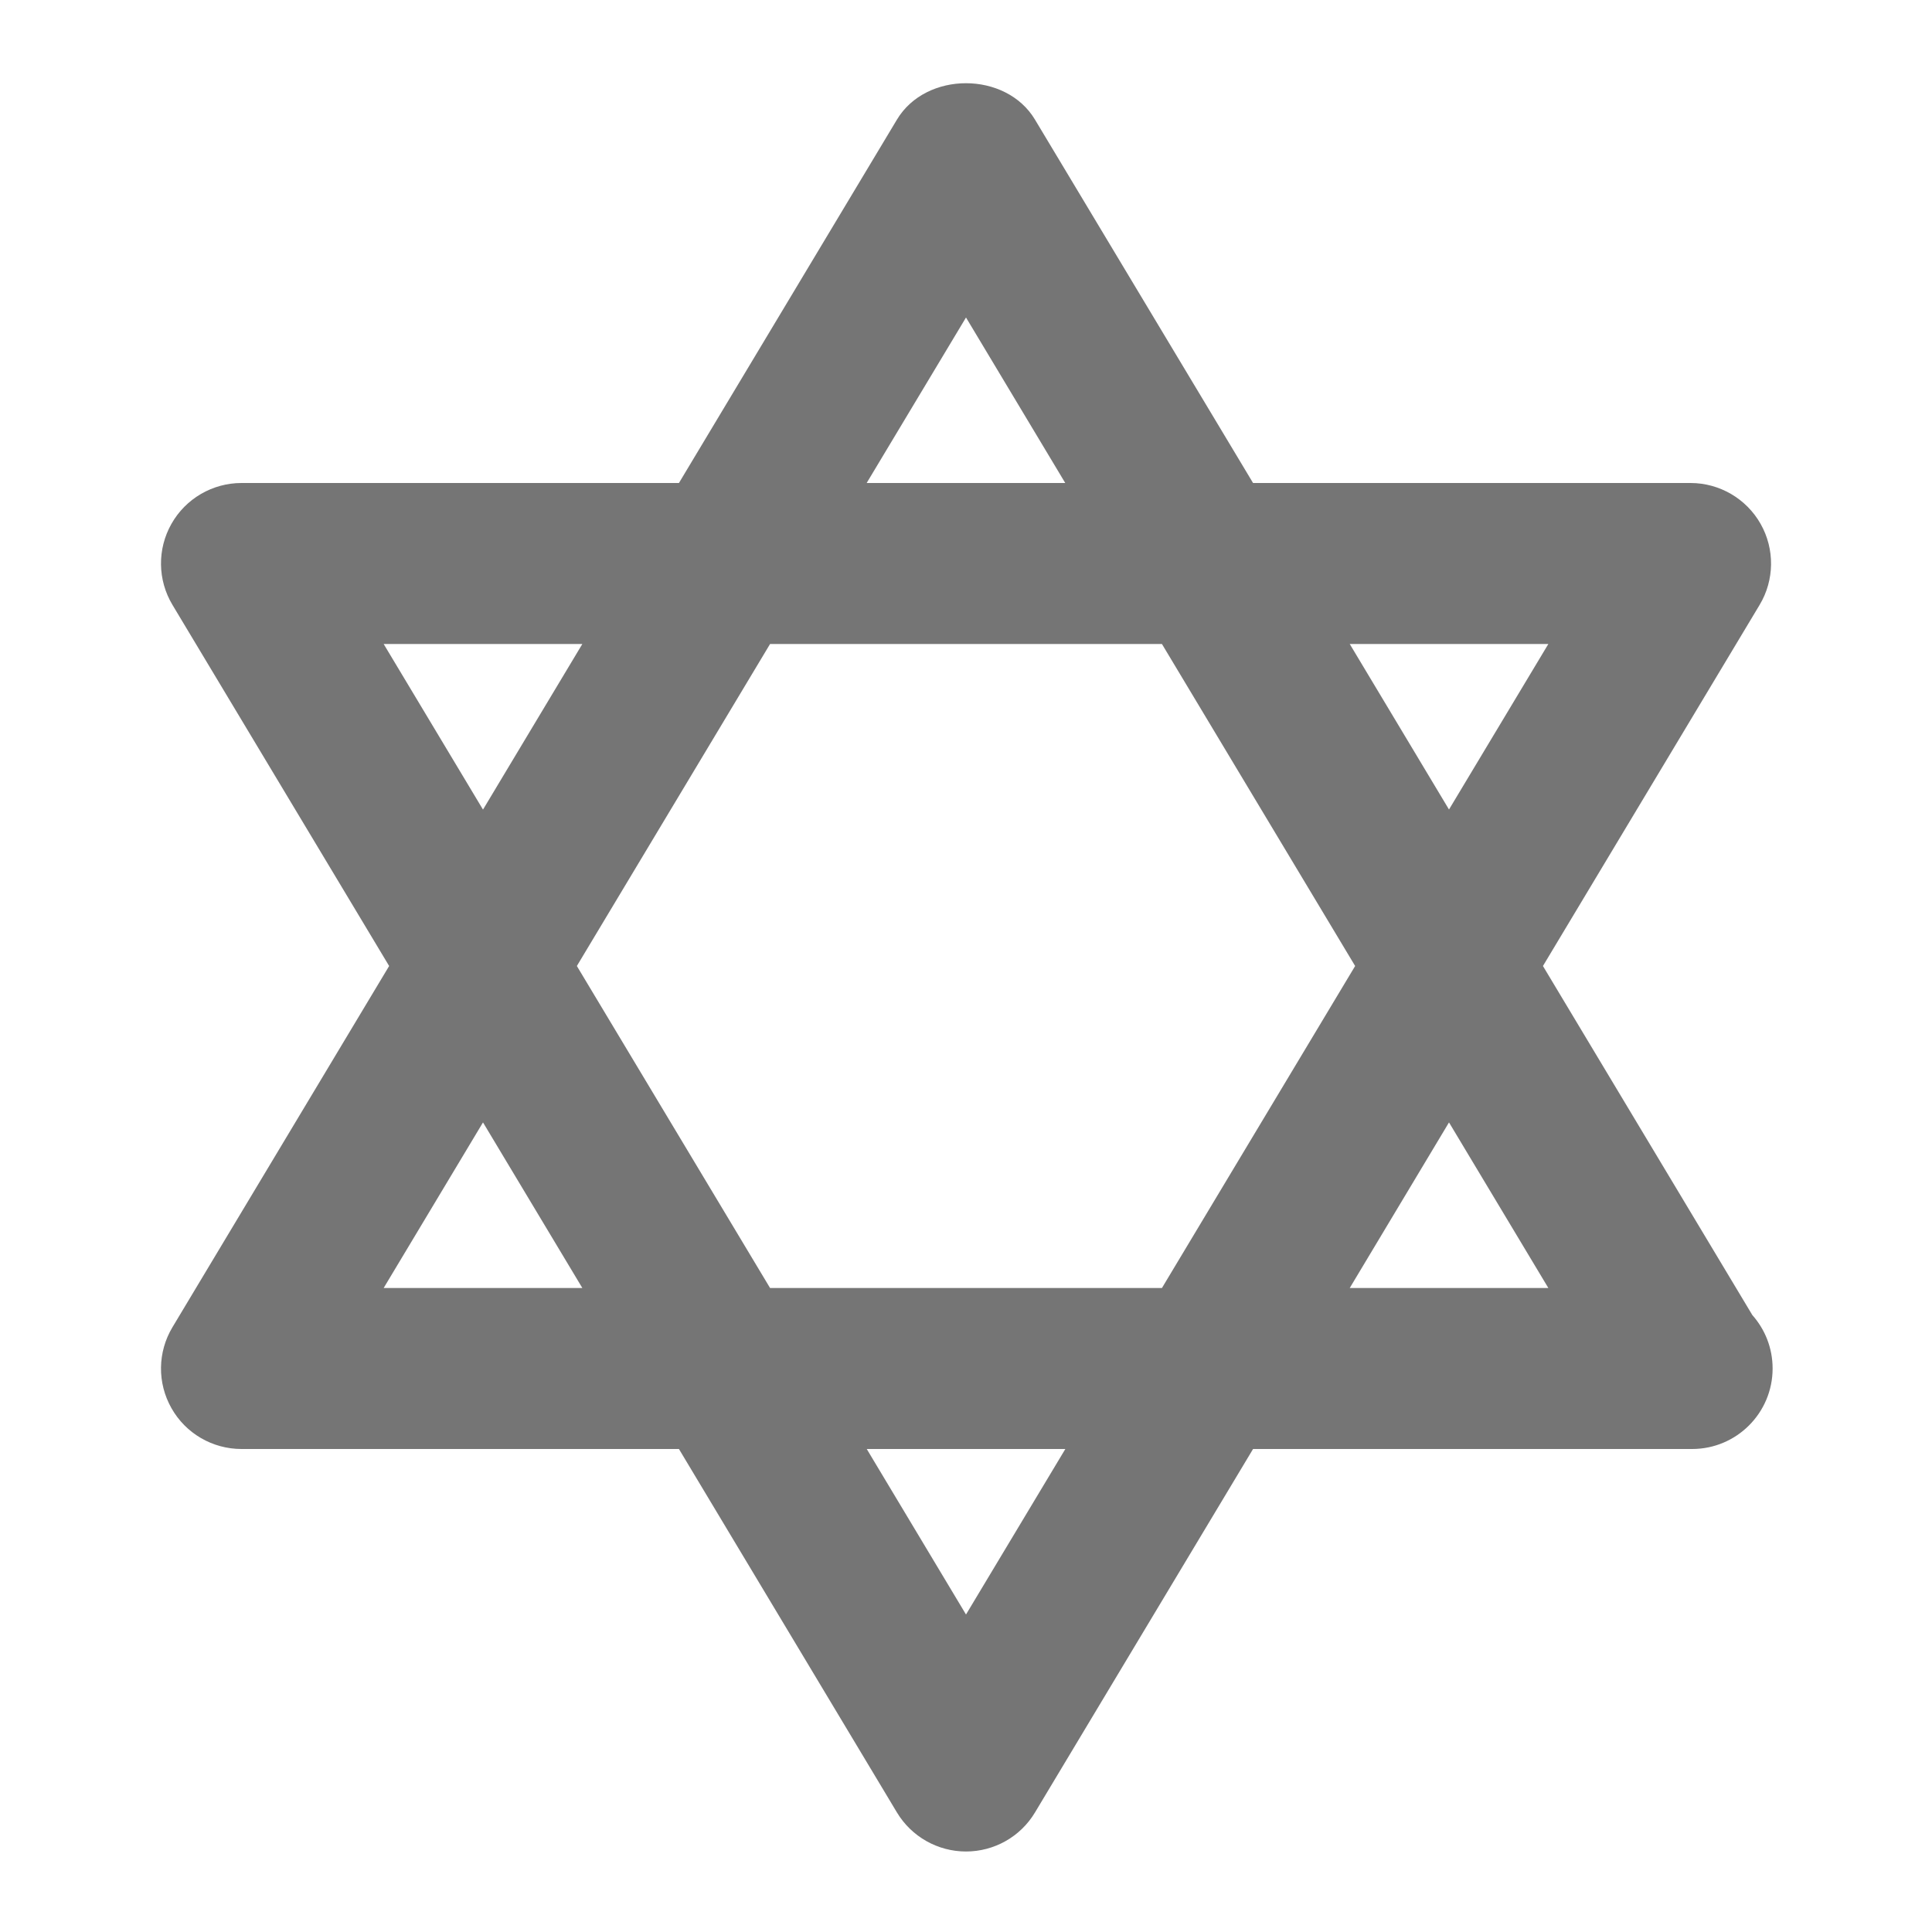 <?xml version="1.0" encoding="utf-8"?>
<!-- Generator: Adobe Illustrator 17.1.0, SVG Export Plug-In . SVG Version: 6.00 Build 0)  -->
<!DOCTYPE svg PUBLIC "-//W3C//DTD SVG 1.1//EN" "http://www.w3.org/Graphics/SVG/1.1/DTD/svg11.dtd">
<svg version="1.1" xmlns="http://www.w3.org/2000/svg" xmlns:xlink="http://www.w3.org/1999/xlink" x="0px" y="0px" width="24px"
	 height="24px" viewBox="0 0 24 24" enable-background="new 0 0 24 24" xml:space="preserve">
<g id="Frame_-_24px">
	<rect x="0" fill="none" width="24" height="24"/>
</g>
<g id="Filled_Icons">
	<path fill="#757575" d="M21.768,16.336L19.167,12l2.691-4.485c0.186-0.309,0.19-0.694,0.013-1.007C21.693,6.194,21.36,6,21,6
		h-5.434l-2.709-4.514c-0.361-0.603-1.354-0.603-1.715,0L8.434,6H3C2.64,6,2.307,6.194,2.13,6.507
		C1.952,6.821,1.957,7.206,2.143,7.515L4.834,12l-2.691,4.486c-0.186,0.309-0.191,0.693-0.013,1.007C2.307,17.807,2.64,18,3,18
		h5.434l2.708,4.515C11.323,22.816,11.649,23,12,23s0.677-0.184,0.857-0.485L15.566,18H21c0.007,0,0.013,0,0.02,0
		c0.552,0,1-0.448,1-1C22.02,16.745,21.925,16.513,21.768,16.336z M19.234,8L18,10.056L16.767,8H19.234z M16.834,12l-2.4,4H9.566
		l-2.4-4l2.4-4h4.868L16.834,12z M12,3.944L13.233,6h-2.467L12,3.944z M4.766,8h2.468L6,10.057L4.766,8z M4.766,16L6,13.943
		L7.234,16H4.766z M12,20.056L10.767,18h2.467L12,20.056z M16.767,16L18,13.943L19.234,16H16.767z"/>
</g>
</svg>
